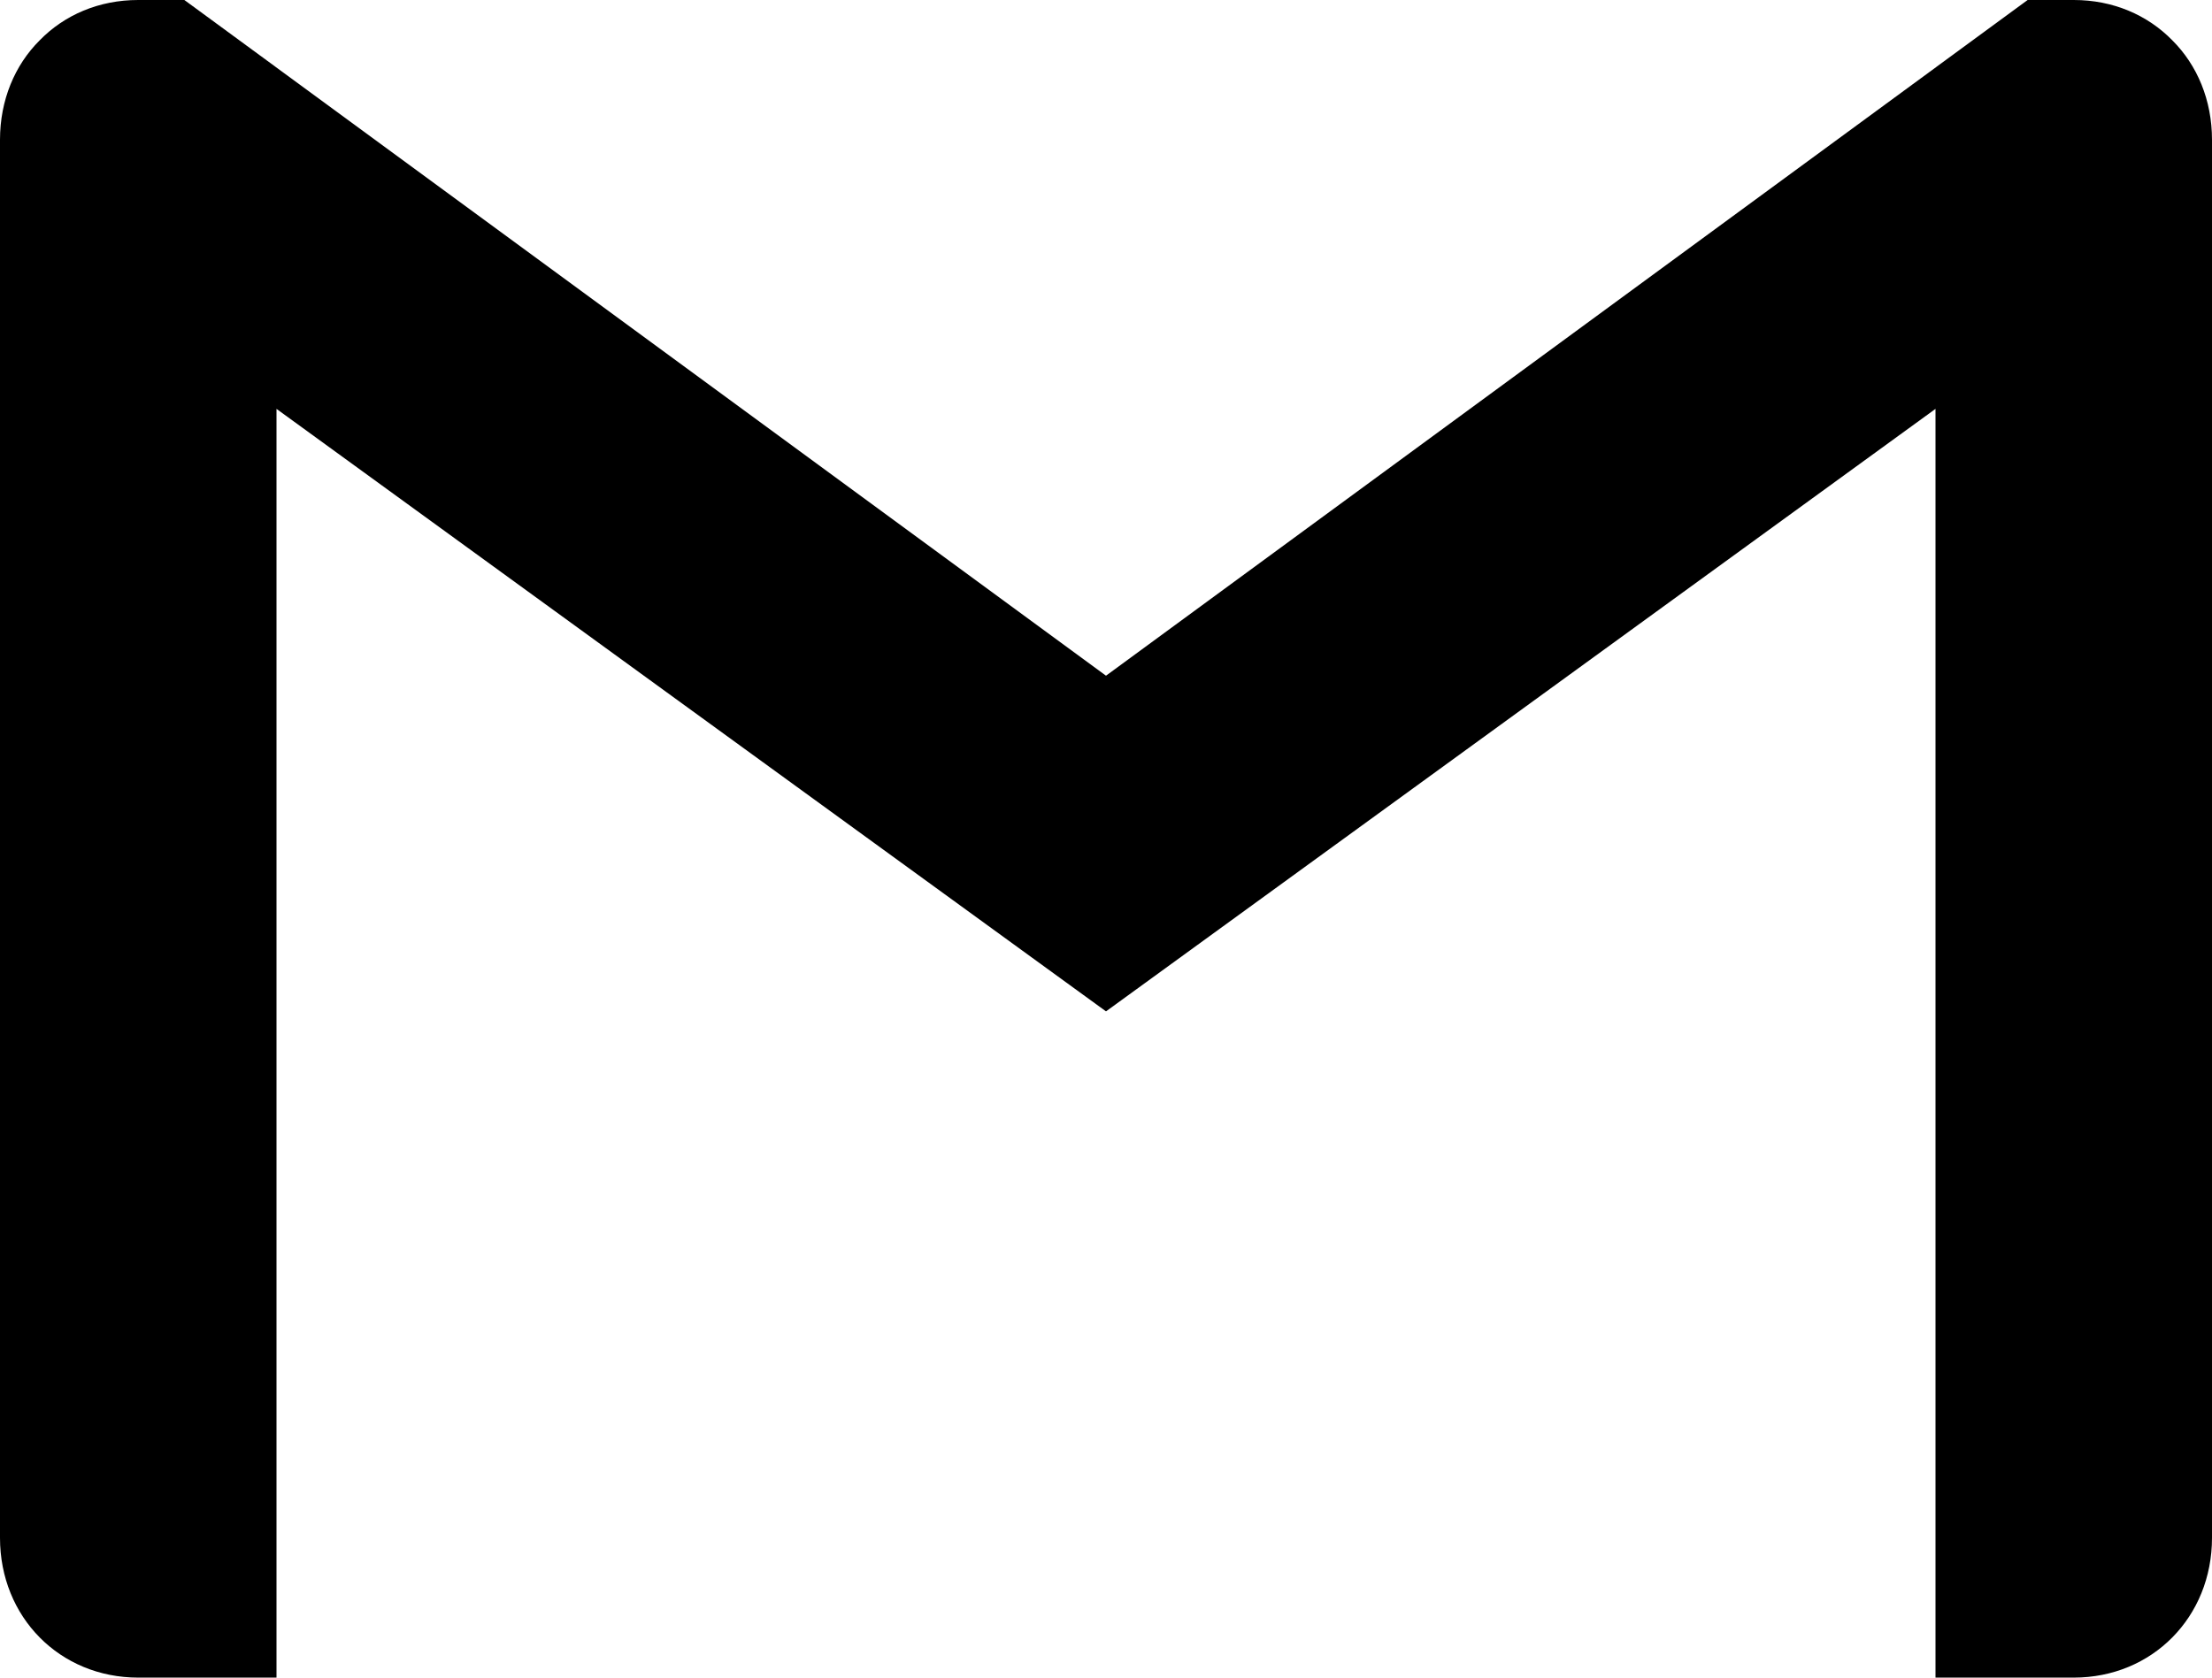 <svg width="29" height="22" viewBox="0 0 29 22" fill="none" xmlns="http://www.w3.org/2000/svg">
<path d="M29 1.833V20.167C29 21.207 28.216 22 27.188 22H25.375V5.362L14.5 13.263L3.625 5.362V22H1.812C0.784 22 0 21.207 0 20.167V1.833C0 1.313 0.194 0.854 0.519 0.53C0.845 0.195 1.298 0 1.812 0H2.417L14.5 8.861L26.583 0H27.188C27.702 0 28.155 0.196 28.481 0.53C28.806 0.854 29 1.313 29 1.833Z" fill="black"/>
</svg>
